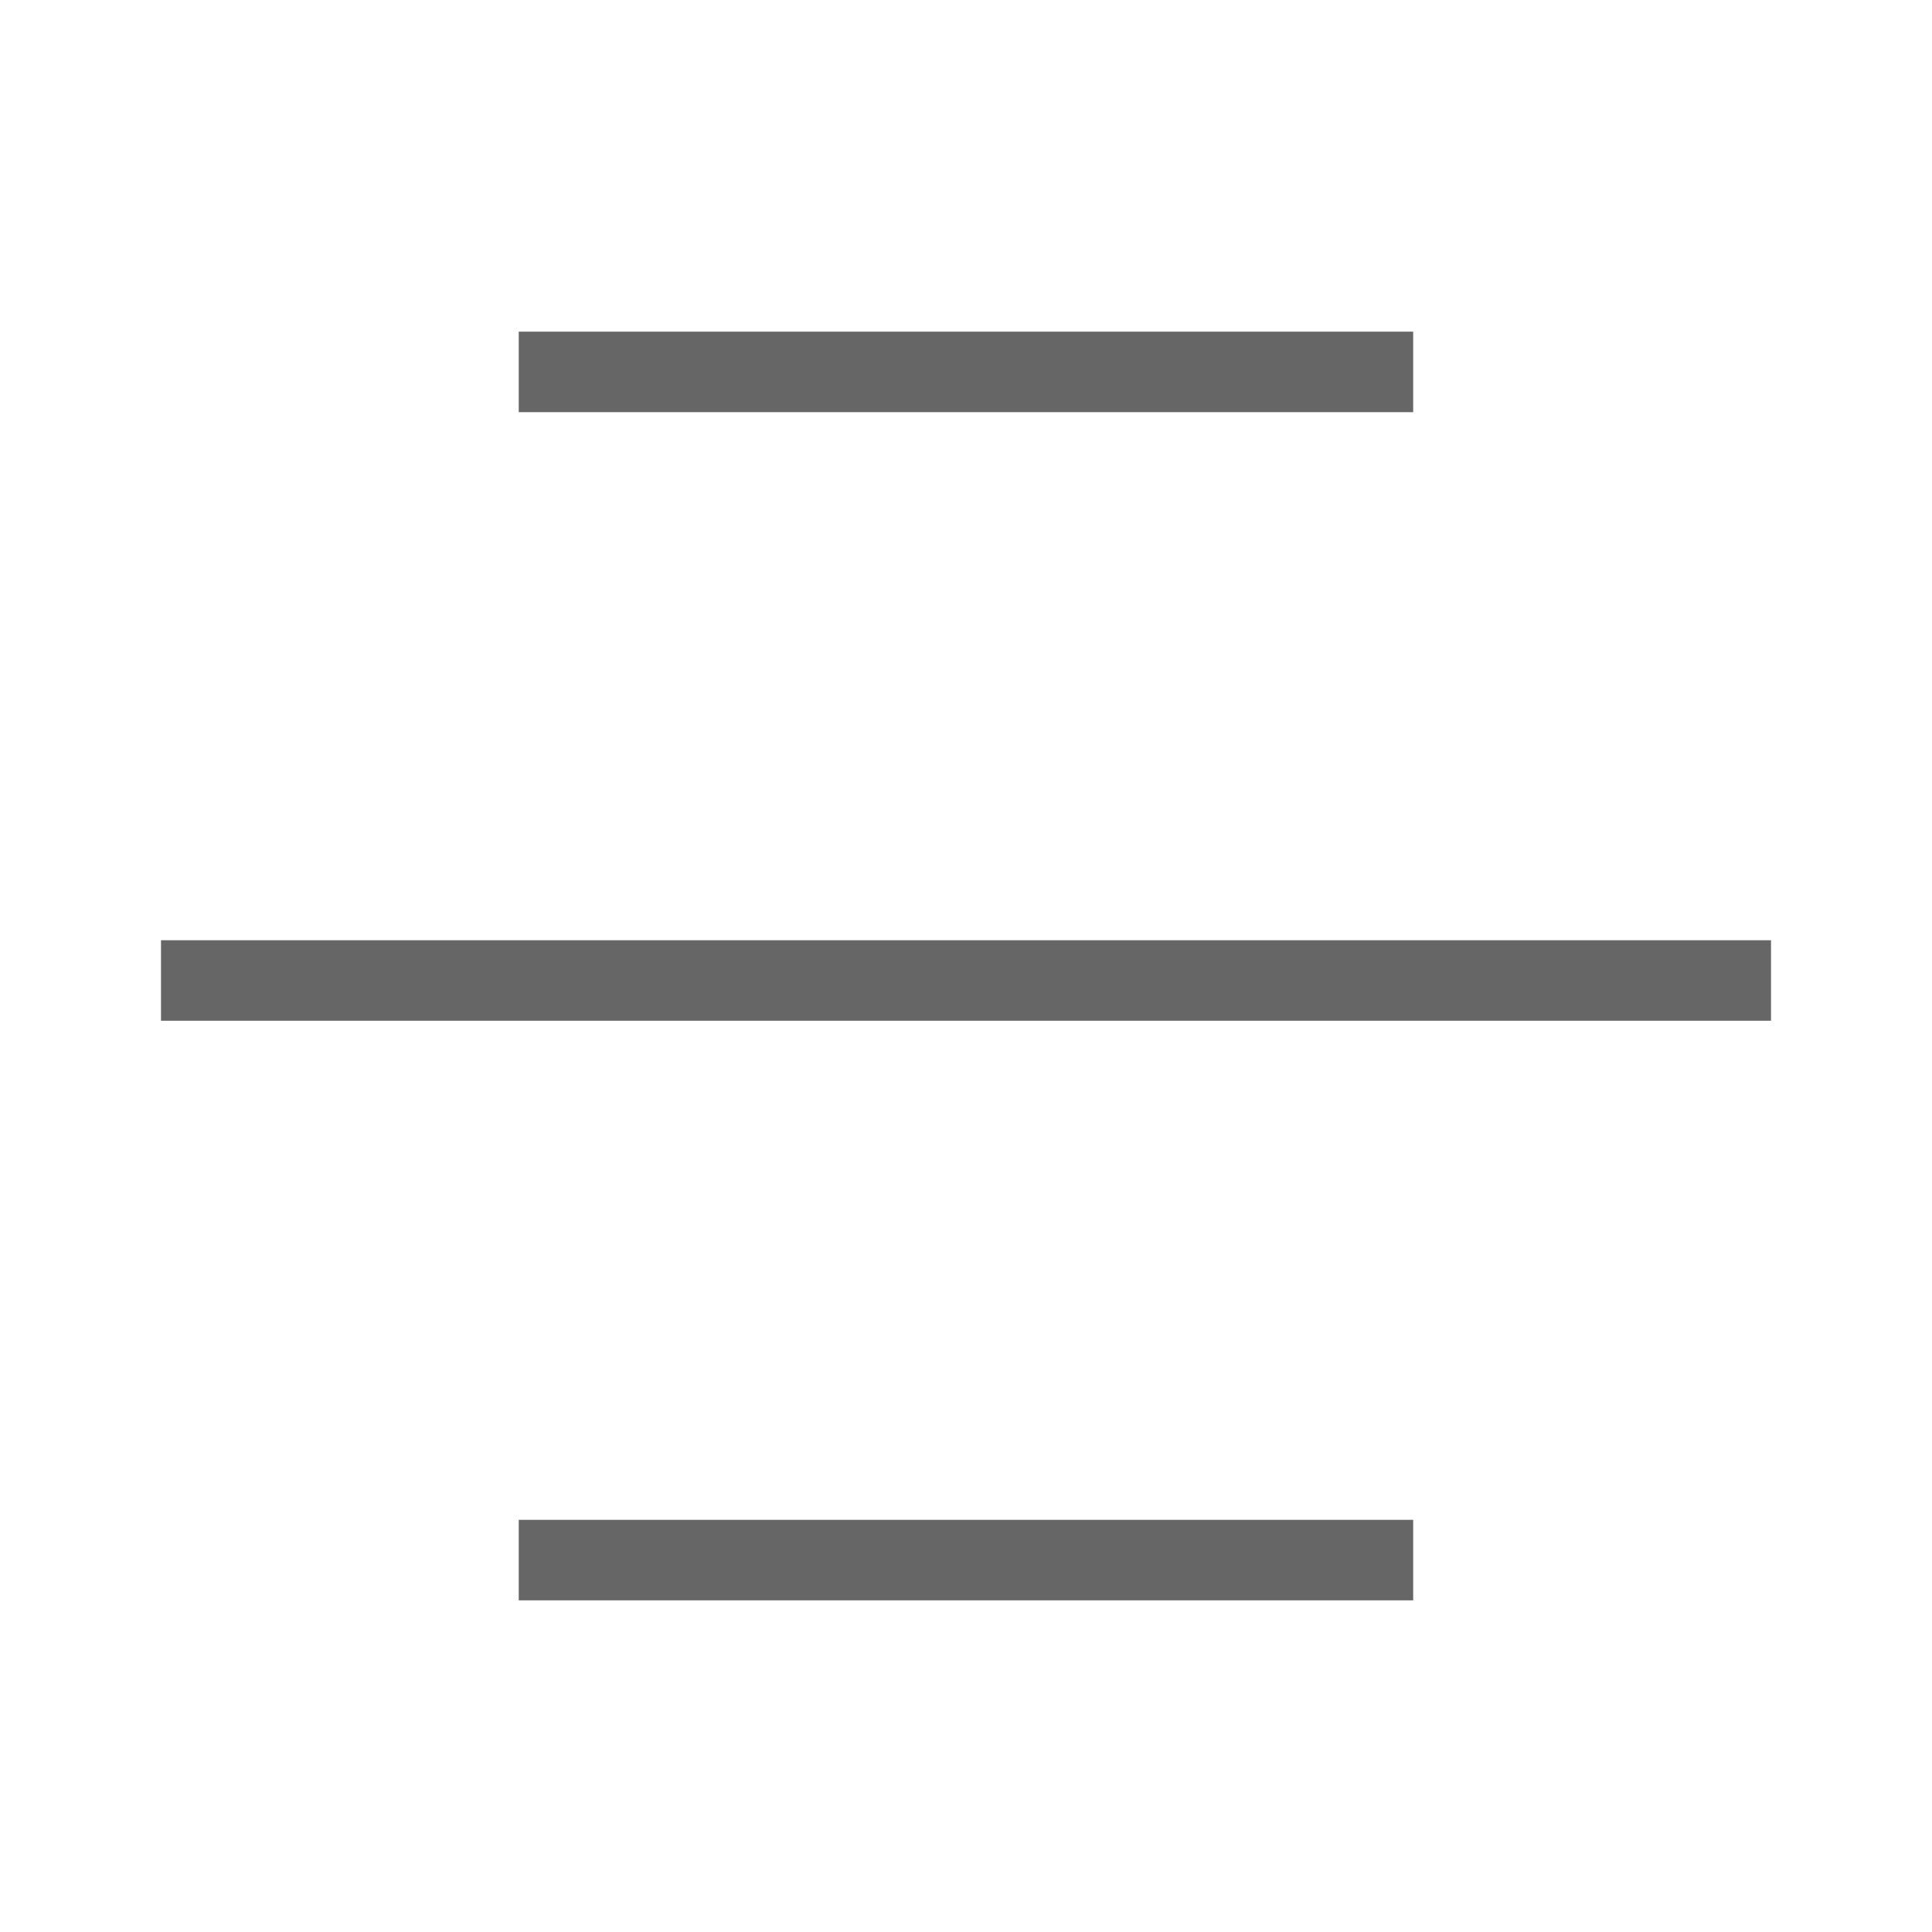 <svg width="24" height="24" viewBox="0 0 24 24" fill="none" xmlns="http://www.w3.org/2000/svg"><path className="stroke" d="M6.444 4.62H17.555" stroke="currentColor" stroke-opacity="0.6" strokeWidth="2" strokeLinecap="round"></path><path className="stroke" d="M2 12.18H22" stroke="currentColor" stroke-opacity="0.6" strokeWidth="2" strokeLinecap="round"></path><path className="stroke" d="M6.444 19.38H17.555" stroke="currentColor" stroke-opacity="0.6" strokeWidth="2" strokeLinecap="round"></path></svg>